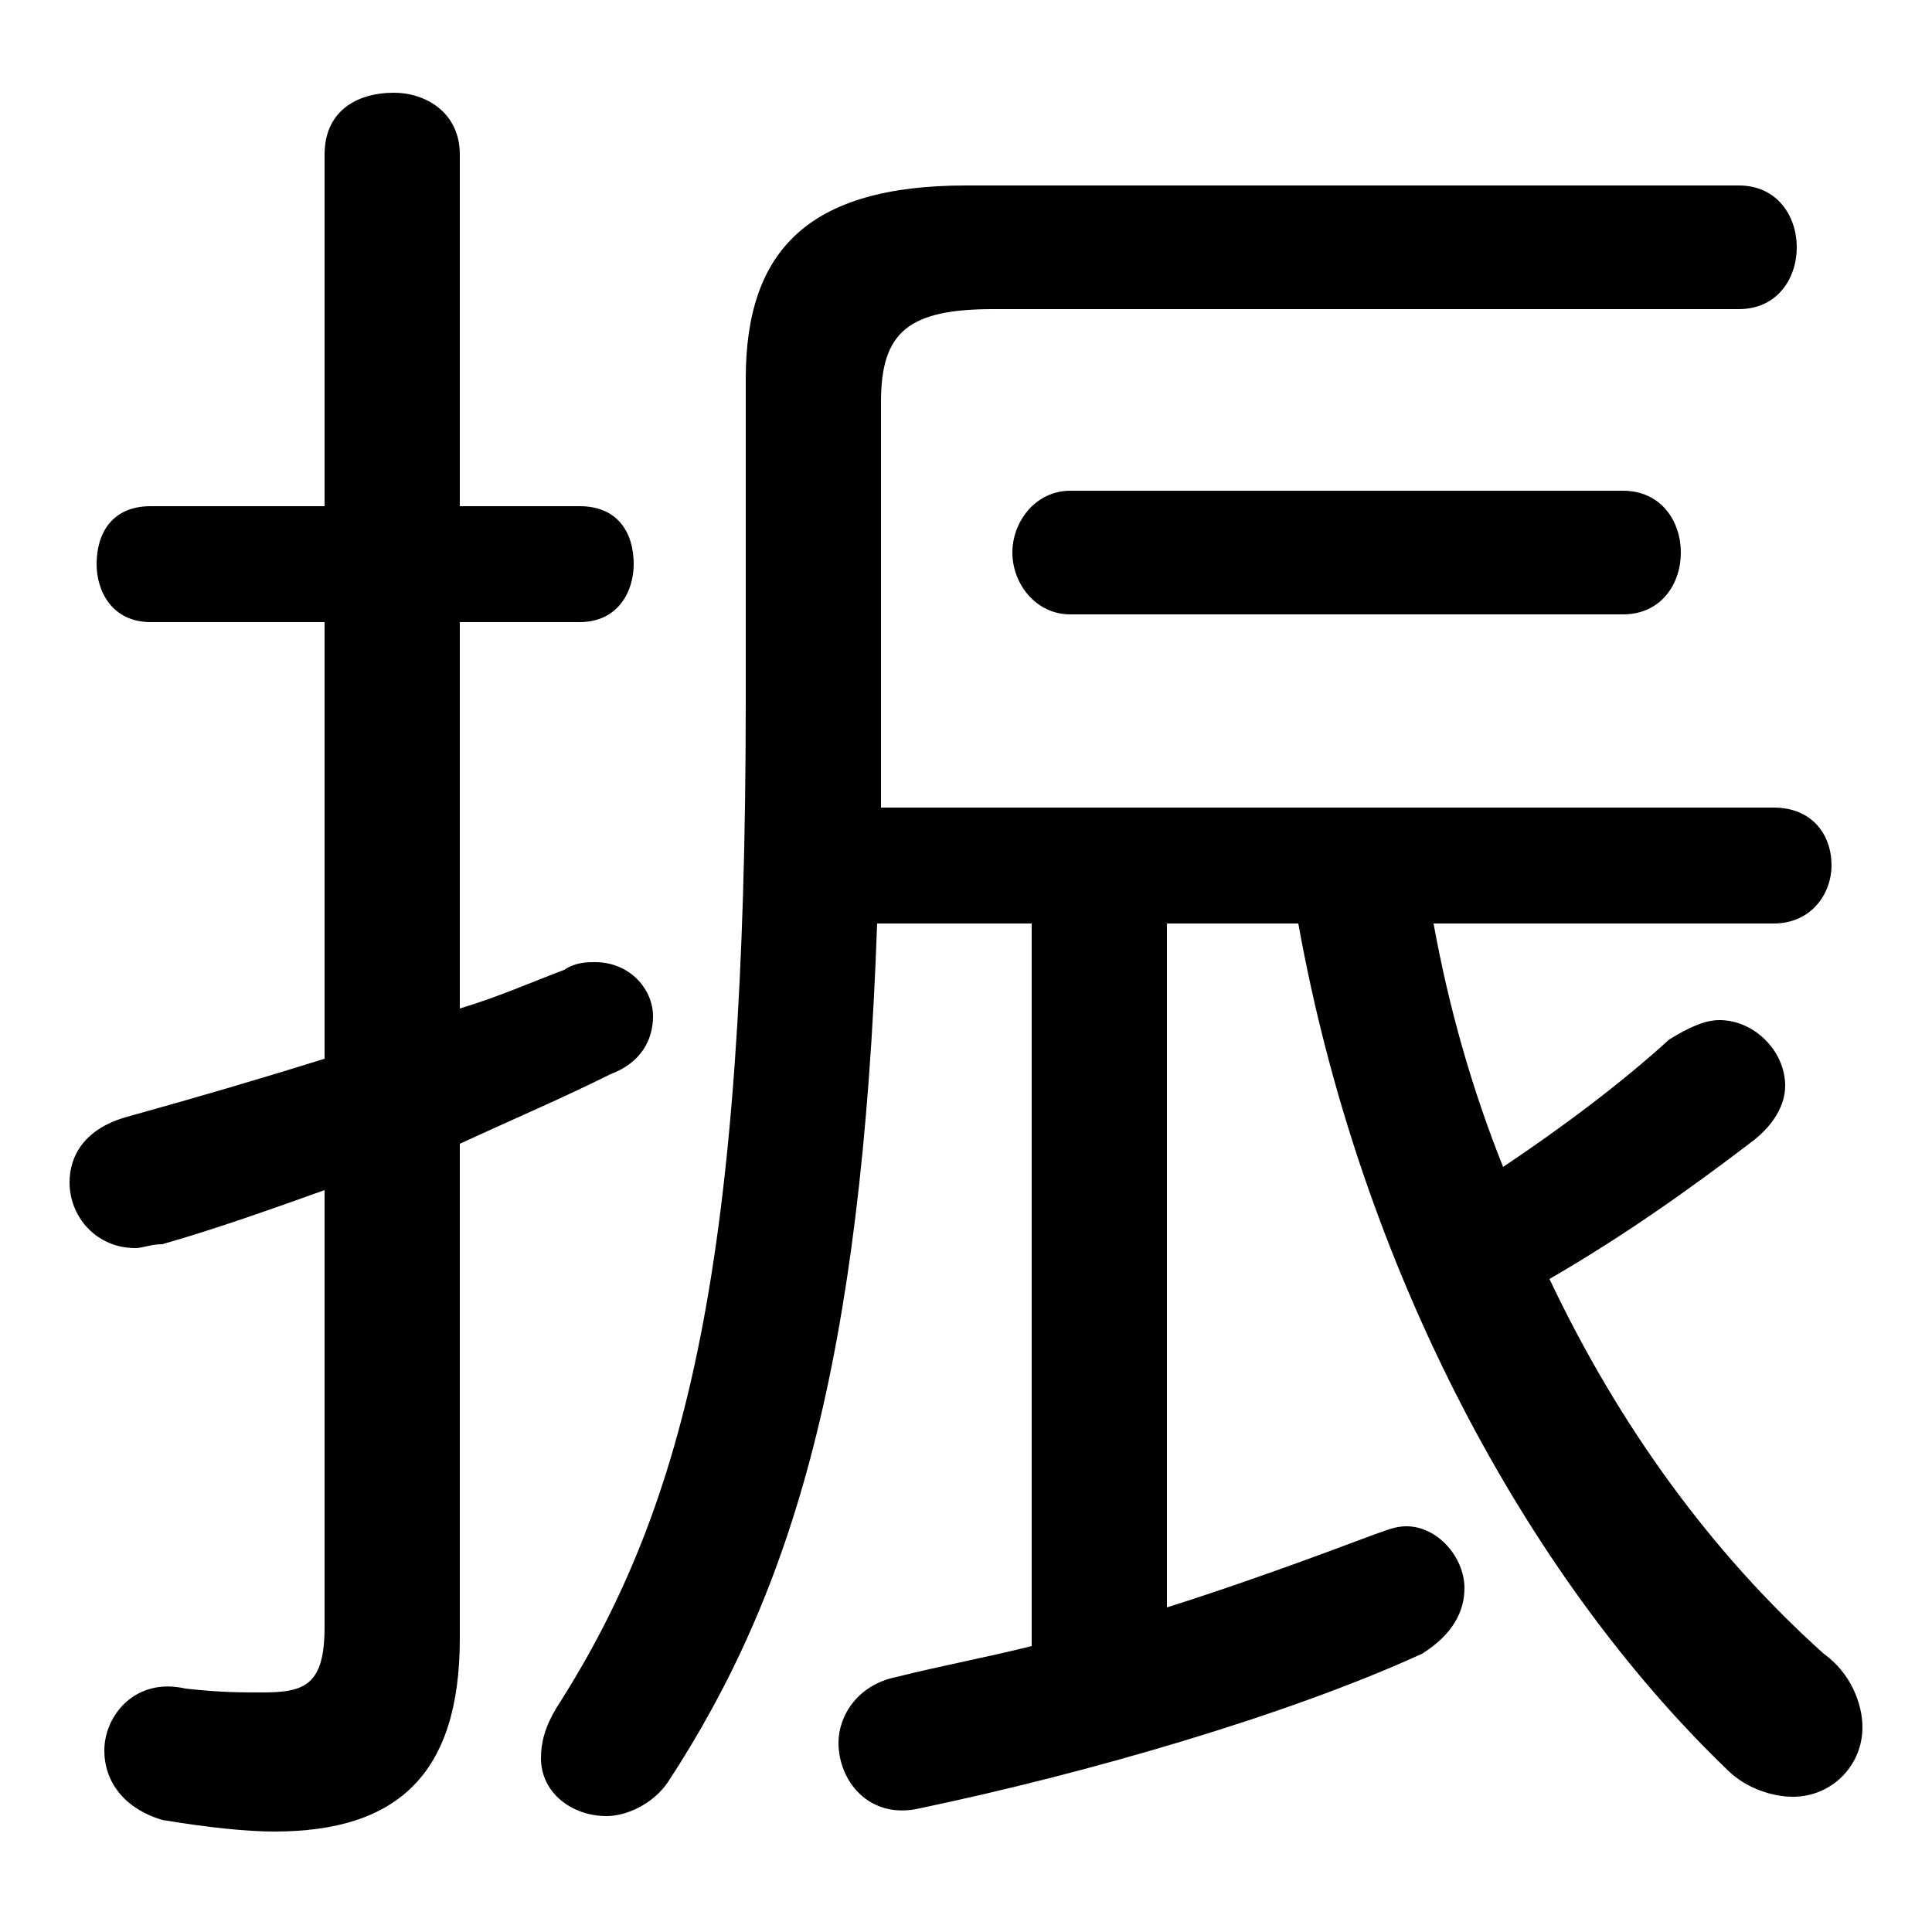 <svg xmlns="http://www.w3.org/2000/svg" viewBox="0 -44.0 50.0 50.0">
    <rect x="0" y="-44.0" width="50.0" height="50.0" fill="#808080" stroke="none"/>
    <g transform="scale(1, -1)">
        <!-- ボディの枠 -->
        <rect x="0" y="-6.0" width="50.0" height="50.0"
            stroke="white" fill="white"/>
        <!-- グリフ座標系の原点 -->
        <circle cx="0" cy="0" r="5" fill="white"/>
        <!-- グリフのアウトライン -->
        <g style="fill:black;stroke:#000000;stroke-width:0;stroke-linecap:round;stroke-linejoin:round;">
        <path d="M 26.7 20.1 L 26.7 1.4 C 25.5 1.1 24.4 0.9 23.2 0.6 C 22.2 0.4 21.7 -0.4 21.7 -1.1 C 21.7 -2.1 22.5 -3.1 23.8 -2.8 C 28.1 -1.9 33.3 -0.4 36.8 1.2 C 37.6 1.7 37.9 2.3 37.9 2.9 C 37.9 3.7 37.2 4.5 36.4 4.5 C 36.1 4.5 35.9 4.4 35.6 4.3 C 34.0 3.7 32.1 3.0 30.2 2.4 L 30.2 20.1 L 33.6 20.1 C 35.2 11.2 39.5 3.2 44.7 -1.8 C 45.2 -2.3 45.9 -2.5 46.4 -2.5 C 47.4 -2.5 48.2 -1.7 48.2 -0.7 C 48.2 -0.1 47.9 0.7 47.2 1.2 C 44.3 3.8 41.9 7.1 40.1 10.9 C 42.0 12.0 43.7 13.2 45.4 14.5 C 45.9 14.9 46.2 15.4 46.2 15.9 C 46.2 16.8 45.4 17.6 44.5 17.6 C 44.1 17.6 43.7 17.4 43.2 17.1 C 42.0 16.0 40.4 14.8 38.9 13.8 C 38.1 15.8 37.5 17.9 37.1 20.1 L 45.9 20.1 C 46.9 20.1 47.4 20.9 47.4 21.6 C 47.4 22.4 46.9 23.1 45.9 23.1 L 22.8 23.1 L 22.8 25.6 L 22.8 33.6 C 22.8 35.4 23.5 36.0 25.7 36.0 L 45.0 36.0 C 46.0 36.0 46.5 36.8 46.5 37.6 C 46.5 38.4 46.0 39.2 45.0 39.2 L 25.0 39.2 C 20.9 39.2 19.3 37.5 19.3 34.2 L 19.3 25.9 C 19.3 11.4 17.8 5.1 14.4 -0.2 C 14.1 -0.7 14.0 -1.1 14.0 -1.5 C 14.0 -2.4 14.8 -3.0 15.7 -3.0 C 16.2 -3.0 16.9 -2.7 17.3 -2.1 C 20.5 2.8 22.3 8.7 22.7 20.1 Z M 11.9 14.4 C 13.2 15.0 14.6 15.6 15.8 16.2 C 16.6 16.5 16.9 17.1 16.9 17.7 C 16.9 18.4 16.3 19.1 15.4 19.1 C 15.2 19.1 14.9 19.1 14.6 18.9 C 13.8 18.6 12.9 18.2 11.9 17.9 L 11.9 27.9 L 15.0 27.9 C 16.0 27.9 16.4 28.7 16.4 29.4 C 16.4 30.2 16.0 30.9 15.0 30.9 L 11.9 30.9 L 11.9 40.0 C 11.9 41.1 11.0 41.6 10.2 41.6 C 9.2 41.6 8.4 41.1 8.4 40.0 L 8.4 30.9 L 3.9 30.9 C 2.9 30.9 2.5 30.2 2.5 29.4 C 2.5 28.7 2.9 27.9 3.9 27.9 L 8.4 27.9 L 8.4 16.6 C 6.8 16.1 5.1 15.6 3.3 15.1 C 2.2 14.8 1.8 14.1 1.8 13.4 C 1.8 12.5 2.5 11.7 3.5 11.7 C 3.7 11.7 3.9 11.8 4.2 11.8 C 5.6 12.2 7.0 12.7 8.4 13.2 L 8.4 1.9 C 8.4 0.4 7.9 0.2 6.8 0.2 C 6.2 0.2 5.7 0.2 4.8 0.3 C 3.5 0.6 2.7 -0.4 2.7 -1.3 C 2.7 -2.1 3.2 -2.8 4.2 -3.1 C 5.4 -3.3 6.4 -3.4 7.1 -3.4 C 10.3 -3.4 11.9 -1.9 11.9 1.6 Z M 42.0 28.1 C 43.0 28.1 43.5 28.9 43.5 29.7 C 43.5 30.5 43.0 31.3 42.0 31.3 L 27.7 31.3 C 26.8 31.3 26.2 30.5 26.2 29.7 C 26.2 28.9 26.8 28.1 27.7 28.1 Z"/>
    </g>
    </g>
</svg>
